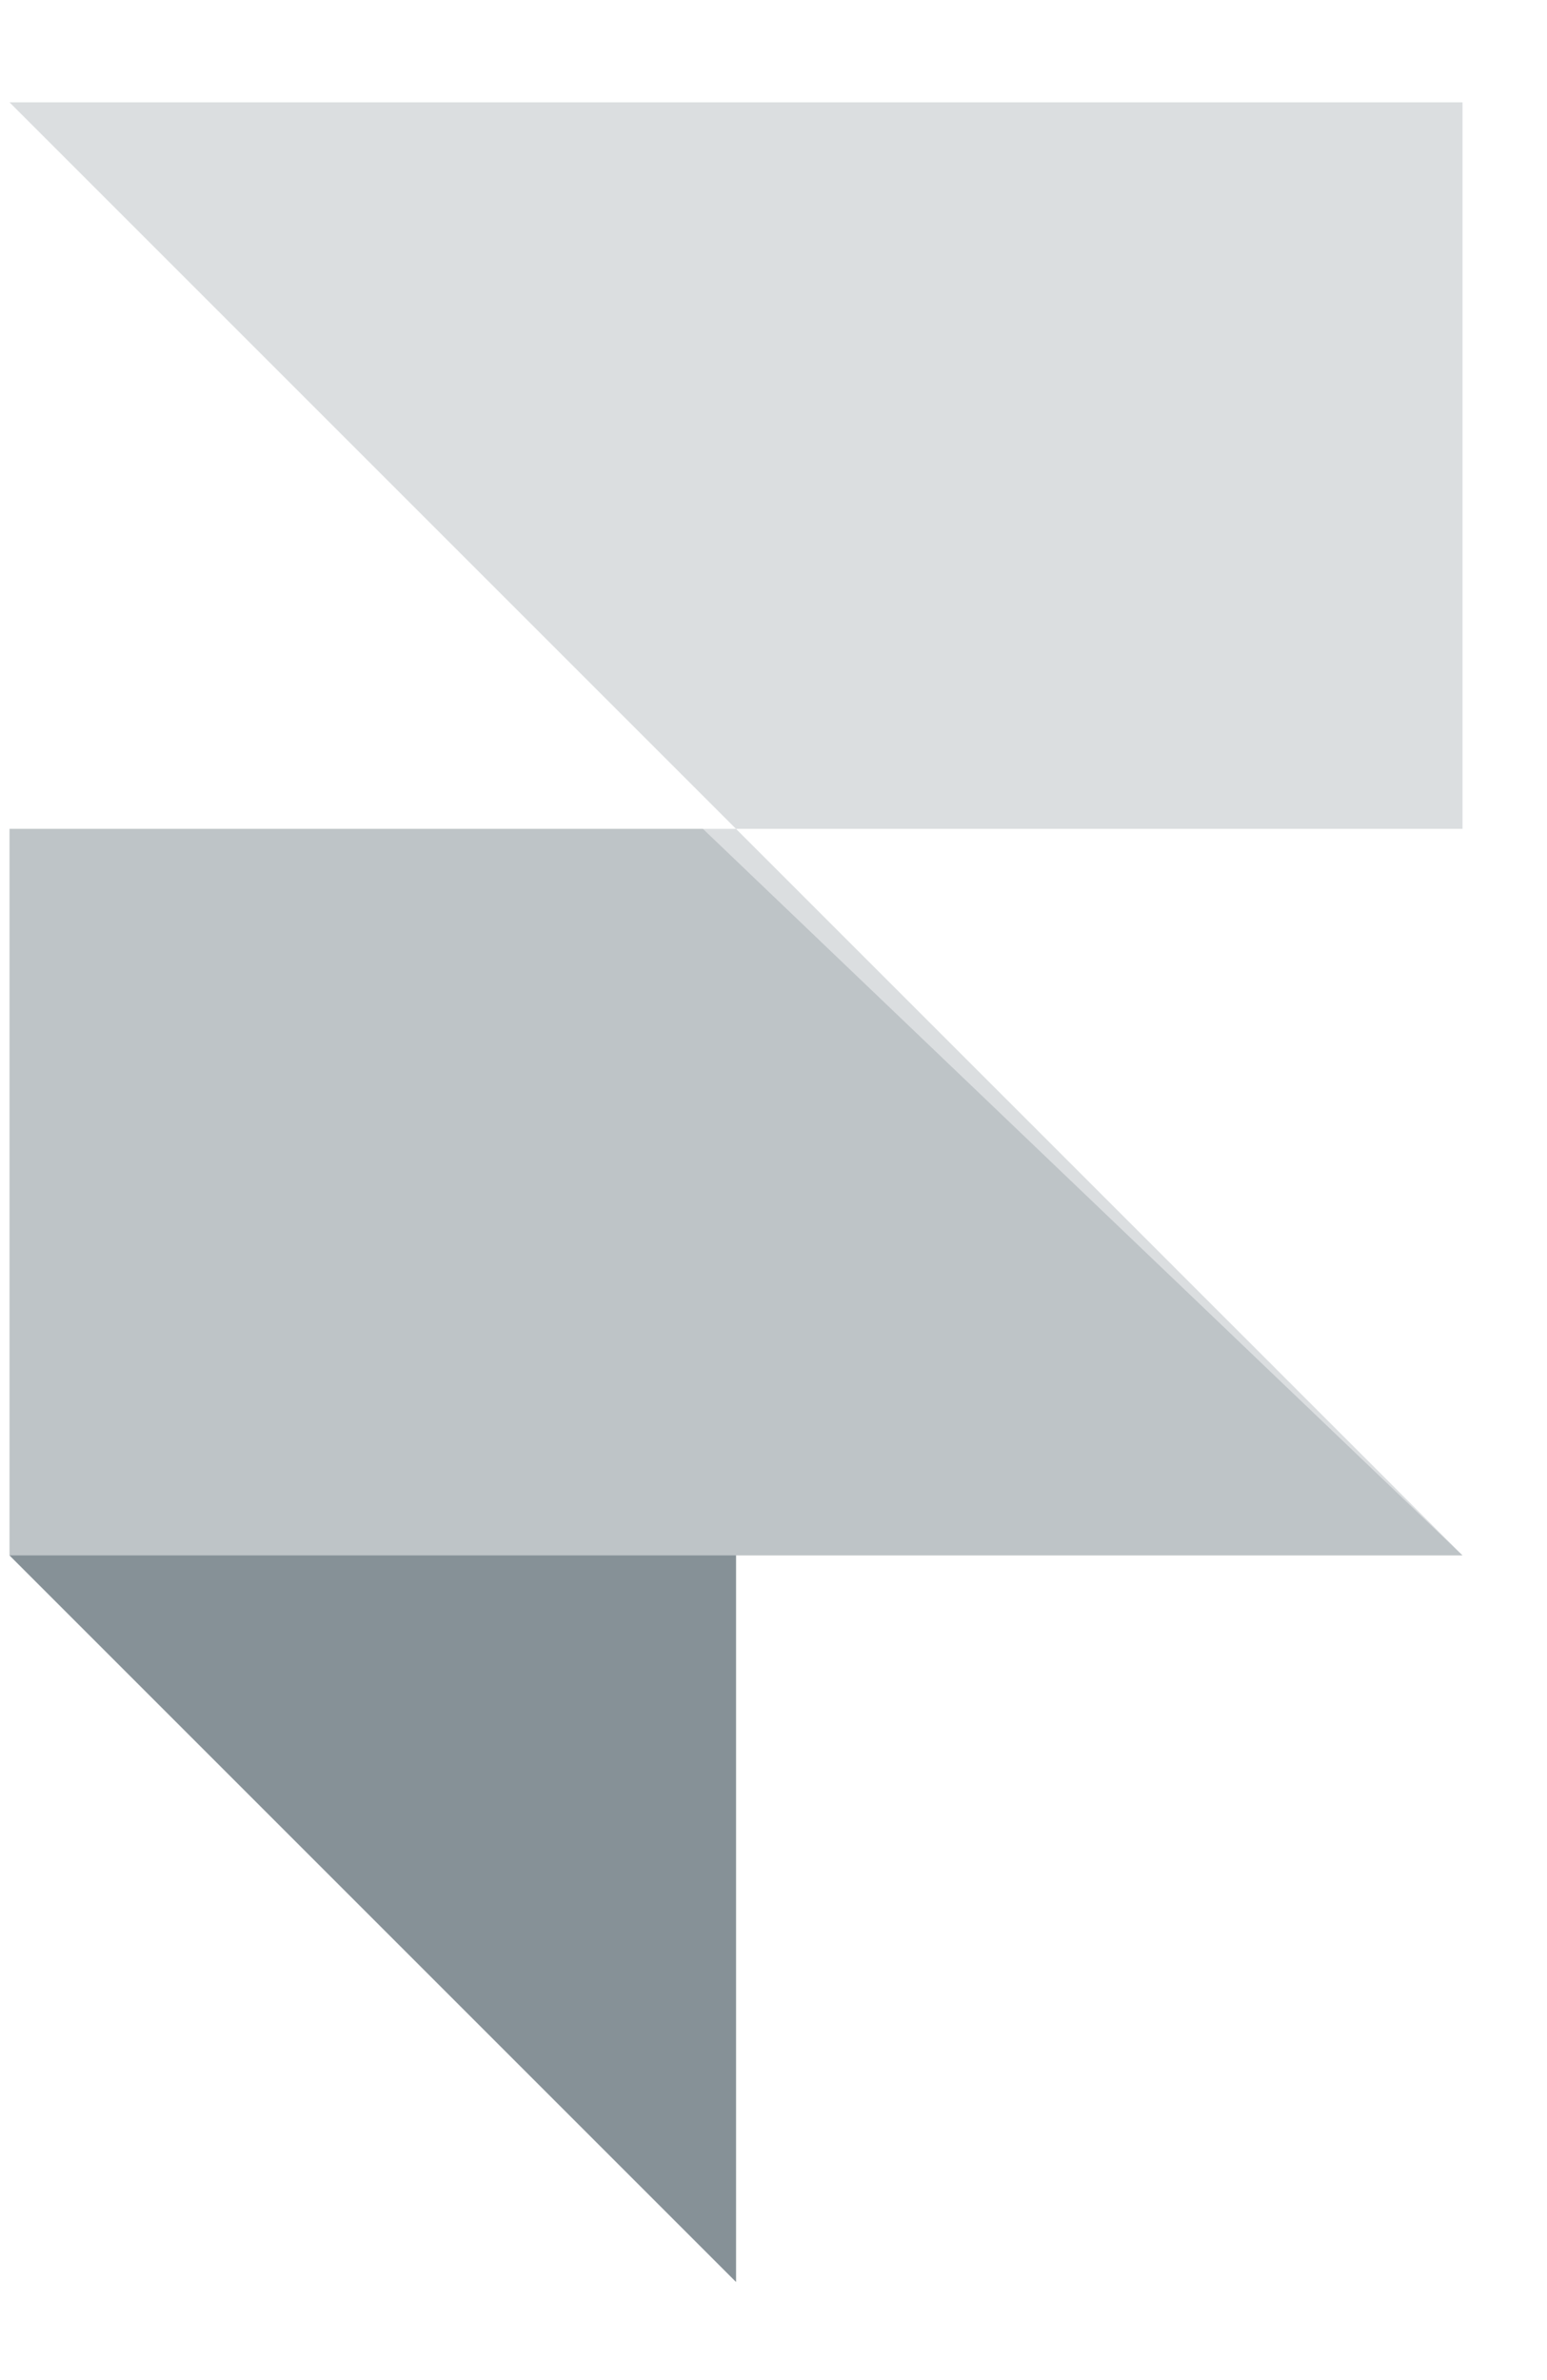 <?xml version="1.0" encoding="UTF-8" standalone="no"?>
<svg width="13px" height="20px" viewBox="0 0 13 20" version="1.1" xmlns="http://www.w3.org/2000/svg" xmlns:xlink="http://www.w3.org/1999/xlink">
    <!-- Generator: Sketch 41.2 (35397) - http://www.bohemiancoding.com/sketch -->
    <title>framer-logo</title>
    <desc>Created with Sketch.</desc>
    <defs></defs>
    <g id="Page-1" stroke="none" stroke-width="1" fill="none" fill-rule="evenodd">
        <g id="home-copy" transform="translate(-10, -5)" fill="#4E5E68">
            <g id="framer-logo" transform="translate(10.08, 5.86)">
                <polyline id="Path-4" opacity="0.2" points="6.105 12.21 6.105 18.315 4.01812611e-14 12.21 4.01812611e-14 6.105 12.21 6.105 12.21 1.27897692e-14 4.01812611e-14 1.4285063e-14 12.21 12.21 3.90798505e-14 12.21"></polyline>
                <polyline id="Path-4" opacity="0.2" points="6.105 12.21 6.105 18.315 4.04354328e-14 12.21 4.04354328e-14 6.105 5.827 6.105 12.21 12.21 3.90798505e-14 12.21"></polyline>
                <polyline id="Path-4" opacity="0.5" points="6.105 12.21 6.105 18.315 4.04354328e-14 12.21"></polyline>
            </g>
        </g>
    </g>
</svg>